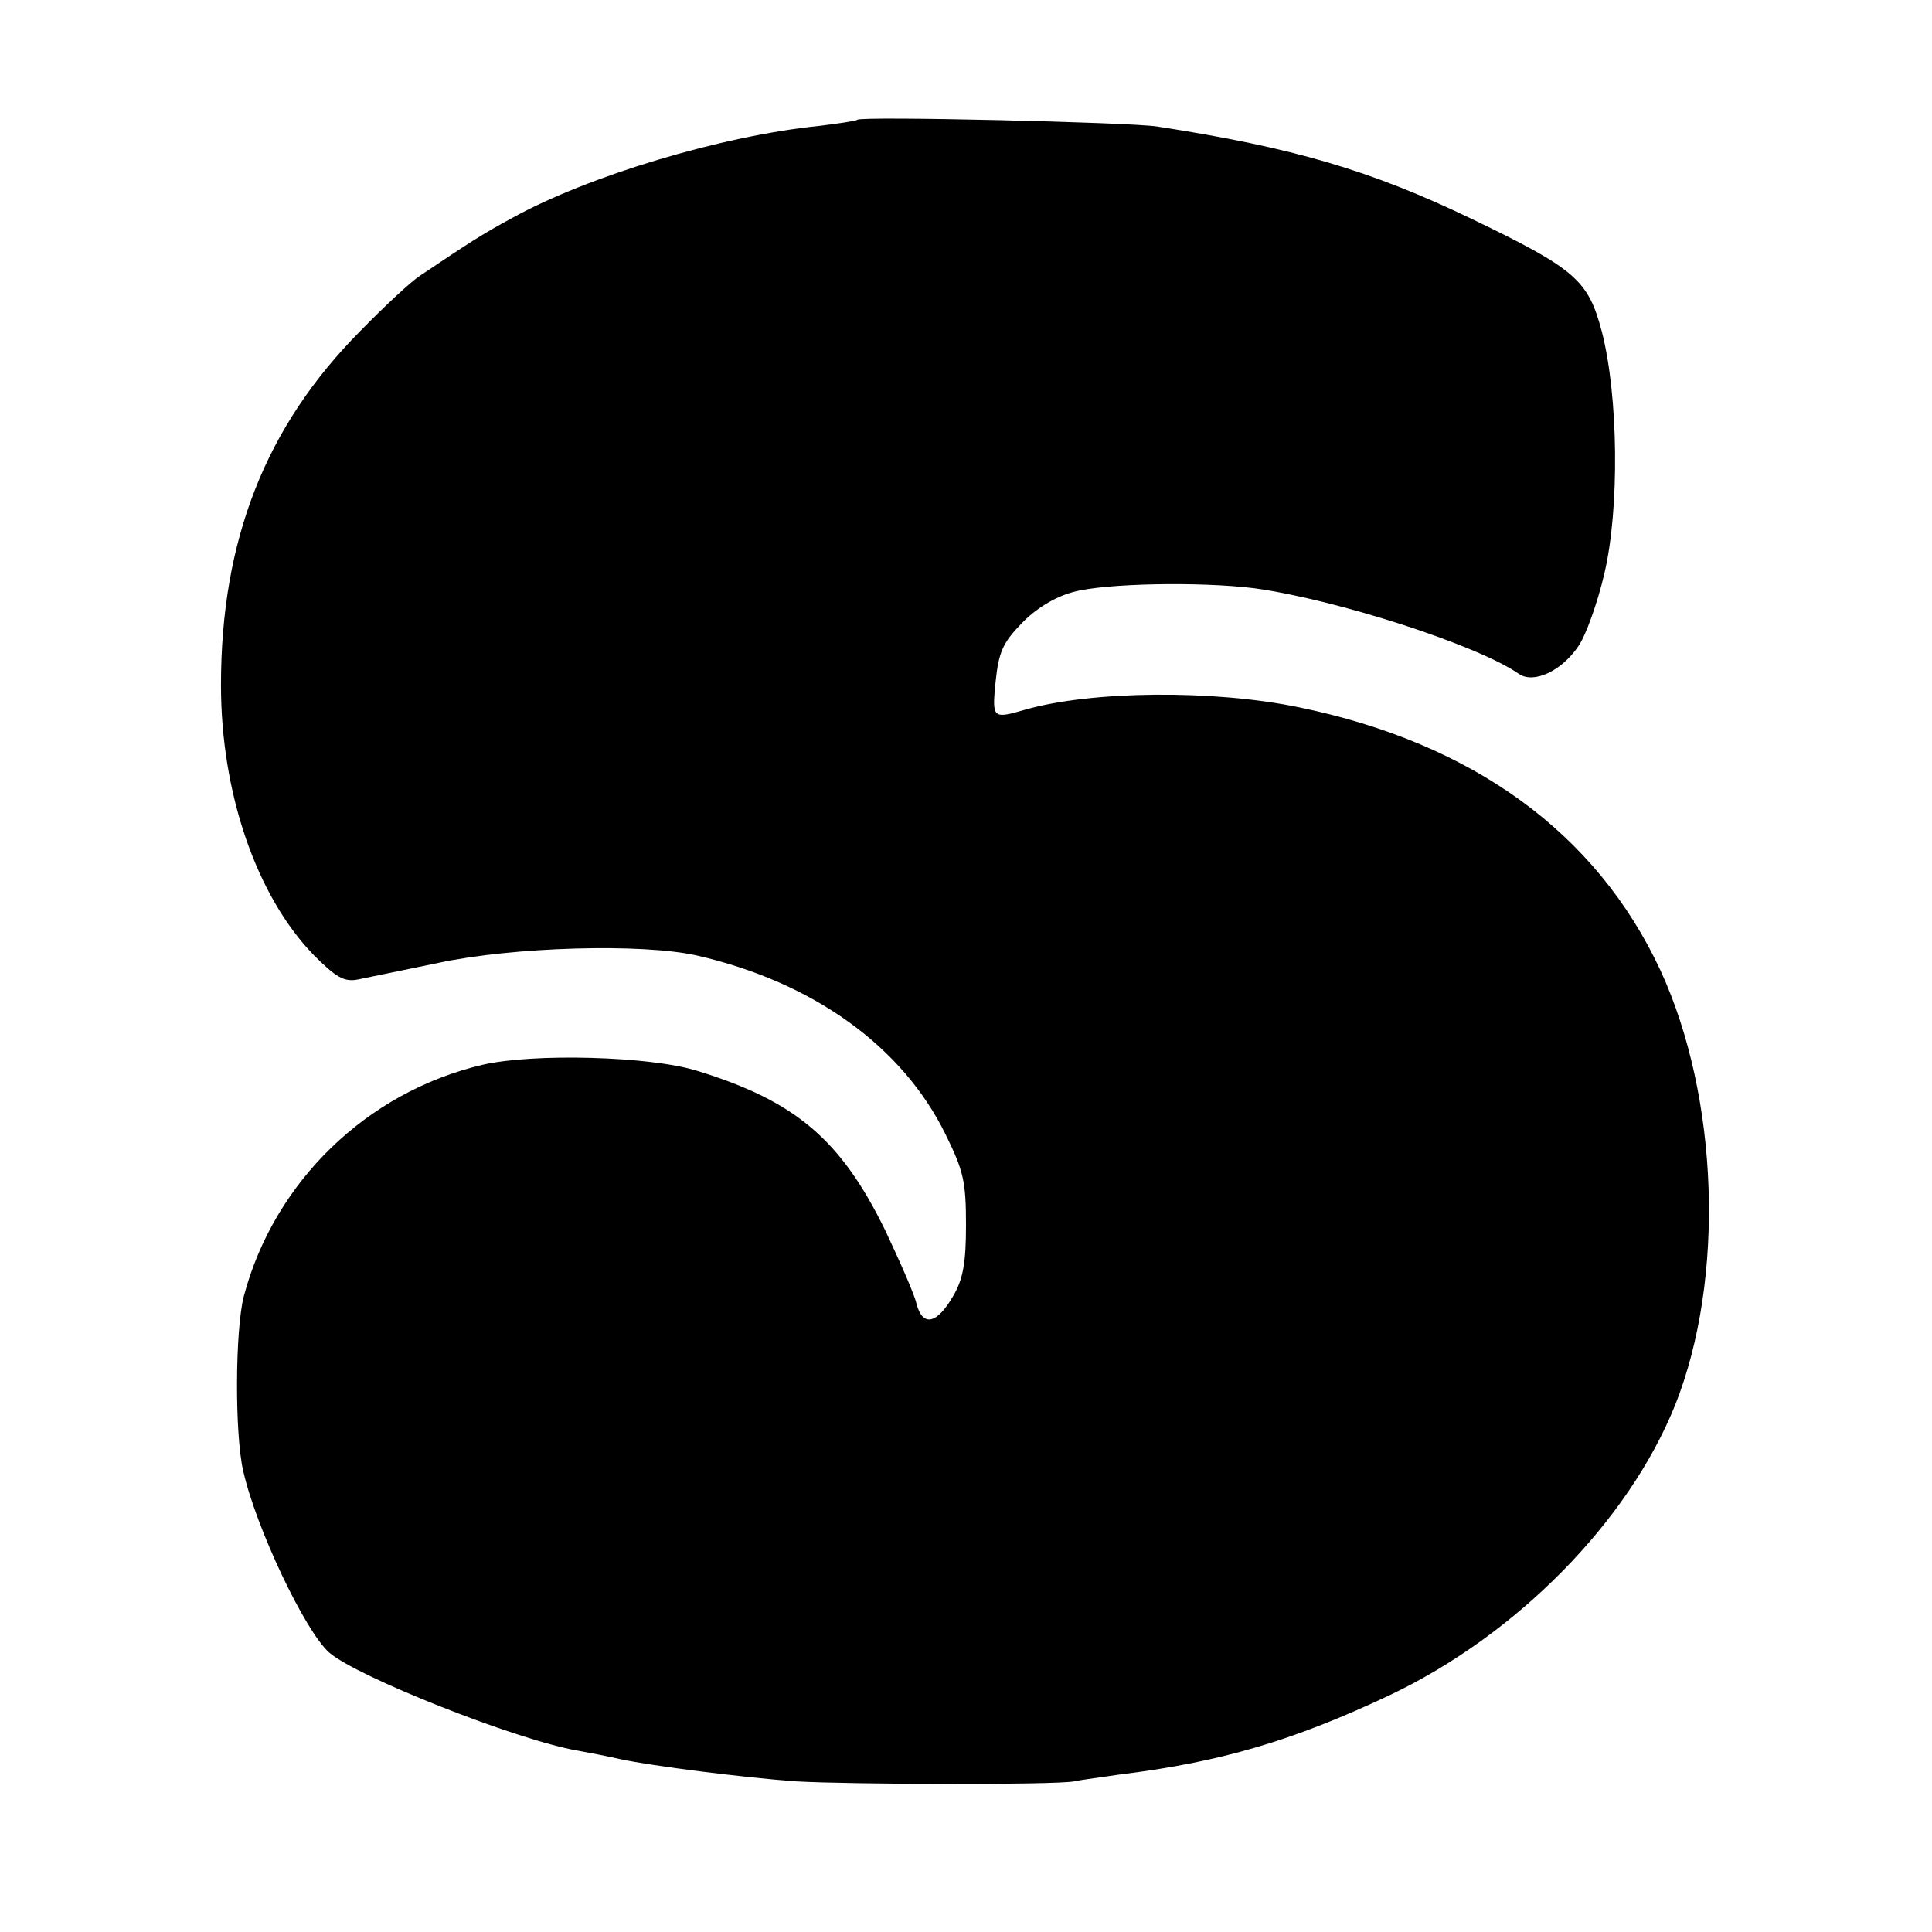 <?xml version="1.0" standalone="no"?>
<!DOCTYPE svg PUBLIC "-//W3C//DTD SVG 20010904//EN"
 "http://www.w3.org/TR/2001/REC-SVG-20010904/DTD/svg10.dtd">
<svg version="1.0" xmlns="http://www.w3.org/2000/svg"
 width="313pt" height="313pt" viewBox="0 0 313 313"
 preserveAspectRatio="xMidYMid meet">
<g transform="translate(0,313) scale(0.1,-0.1)"
fill="#000000" stroke="none">
<path d="M1389 2936 c-2 -2 -30 -6 -62 -10 -158 -16 -374 -81 -497 -149 -50
-27 -71 -41 -150 -94 -14 -9 -57 -49 -96 -89 -154 -155 -226 -339 -226 -574 0
-174 57 -341 150 -437 36 -36 49 -44 71 -40 14 3 73 15 131 27 121 26 330 32
419 12 188 -43 333 -147 403 -290 29 -59 33 -76 33 -147 0 -62 -5 -88 -21
-115 -26 -45 -49 -50 -59 -13 -3 15 -27 69 -51 120 -72 147 -145 209 -304 258
-76 24 -266 29 -348 10 -188 -44 -338 -190 -387 -375 -14 -54 -15 -222 -1
-283 21 -93 100 -259 139 -294 44 -39 304 -142 402 -159 17 -3 48 -9 70 -14
51 -11 201 -30 285 -36 86 -5 418 -6 450 0 14 3 47 7 73 11 164 20 282 55 437
128 207 98 388 282 464 471 81 204 71 498 -24 704 -104 223 -304 368 -585 426
-139 29 -338 27 -445 -4 -52 -15 -53 -14 -47 46 5 48 12 63 42 94 23 24 54 43
84 51 51 14 204 17 293 6 132 -18 362 -92 429 -139 24 -16 69 5 96 45 12 17
31 70 42 117 25 105 23 289 -4 393 -22 83 -42 101 -210 182 -164 79 -290 116
-510 150 -45 7 -480 17 -486 11z"/>
</g>
</svg>
